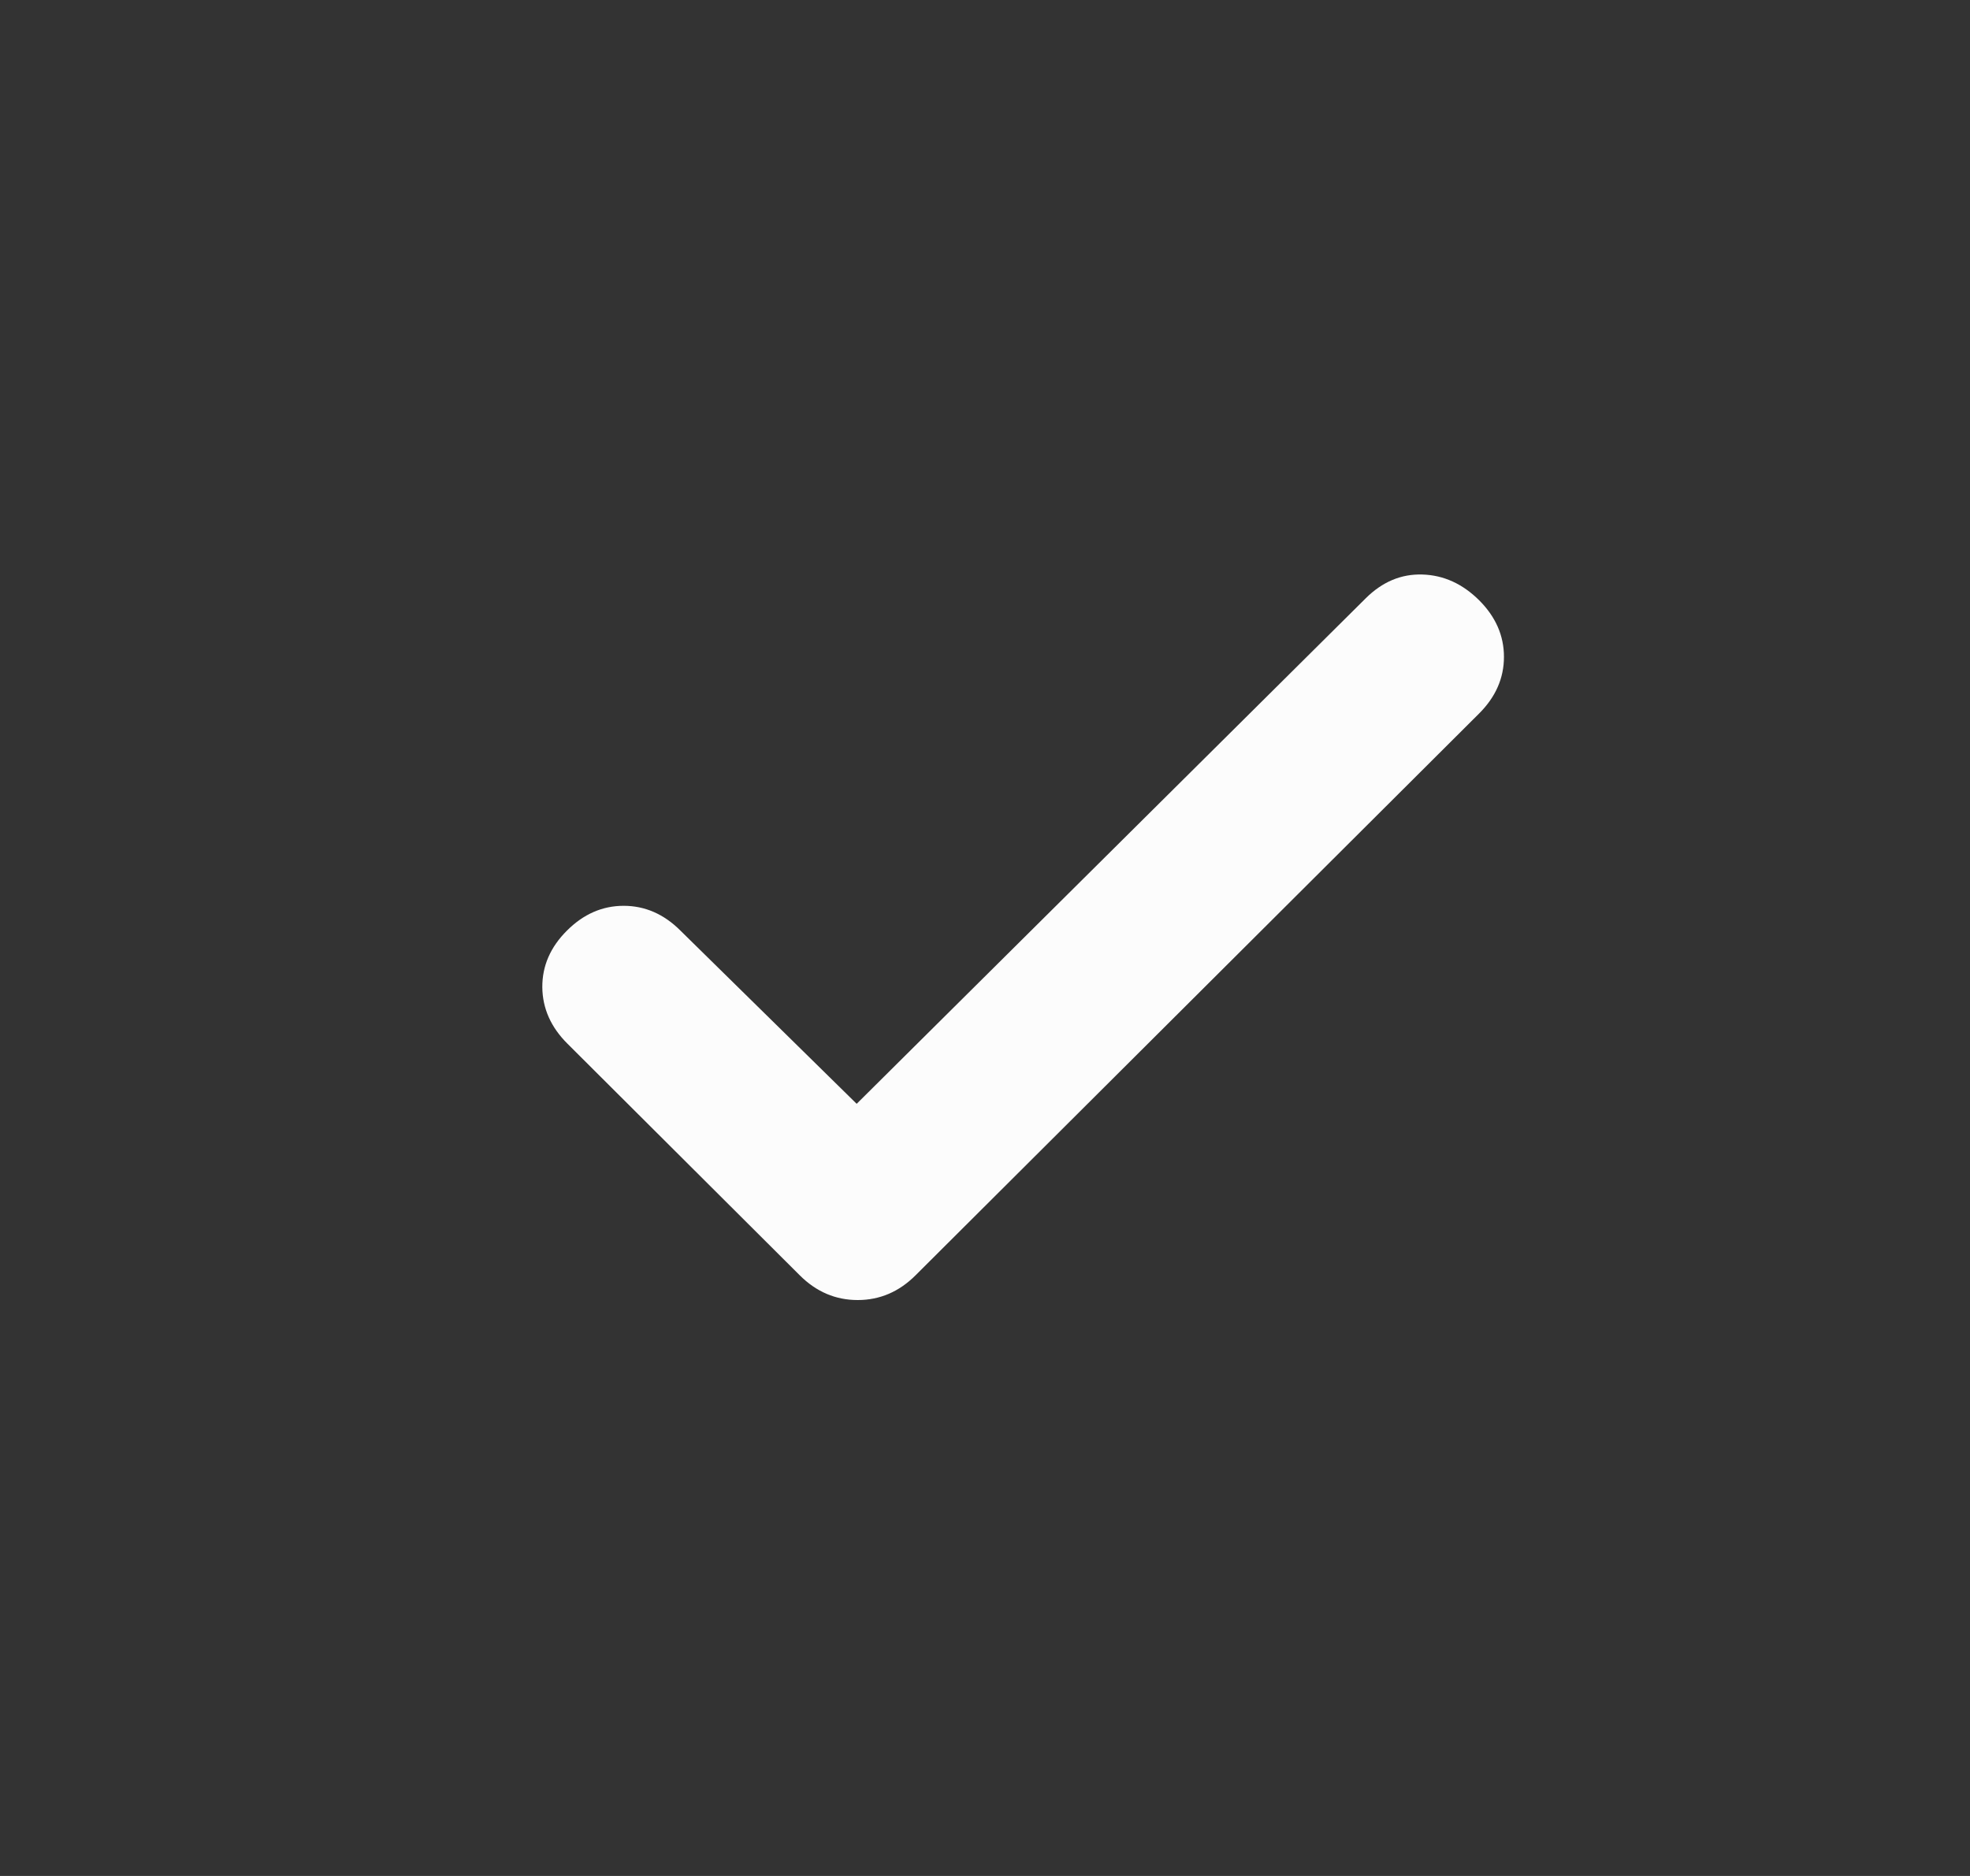 <svg width="21" height="20" viewBox="0 0 21 20" fill="none" xmlns="http://www.w3.org/2000/svg">
<rect x="0" y="0" width="21" height="20" fill="#333333" stroke="none"/>
<mask id="mask0_463_2177" style="mask-type:alpha" maskUnits="userSpaceOnUse" x="0" y="0" width="21" height="20">
<rect x="0.879" width="20.058" height="20" fill="#D9D9D9"/>
</mask>
<g mask="url(#mask0_463_2177)">
<path d="M9.132 11.768L14.558 6.379C14.735 6.203 14.936 6.118 15.163 6.125C15.389 6.132 15.591 6.224 15.768 6.4C15.944 6.576 16.032 6.777 16.032 7.003C16.032 7.229 15.944 7.43 15.768 7.606L9.76 13.596C9.584 13.772 9.378 13.86 9.143 13.86C8.907 13.86 8.701 13.772 8.525 13.596L6.049 11.127C5.872 10.951 5.783 10.75 5.781 10.524C5.78 10.298 5.867 10.097 6.044 9.921C6.22 9.745 6.422 9.657 6.648 9.657C6.875 9.657 7.077 9.745 7.253 9.921L9.132 11.768Z" fill="#FCFCFC"/>
</g>
</svg>
